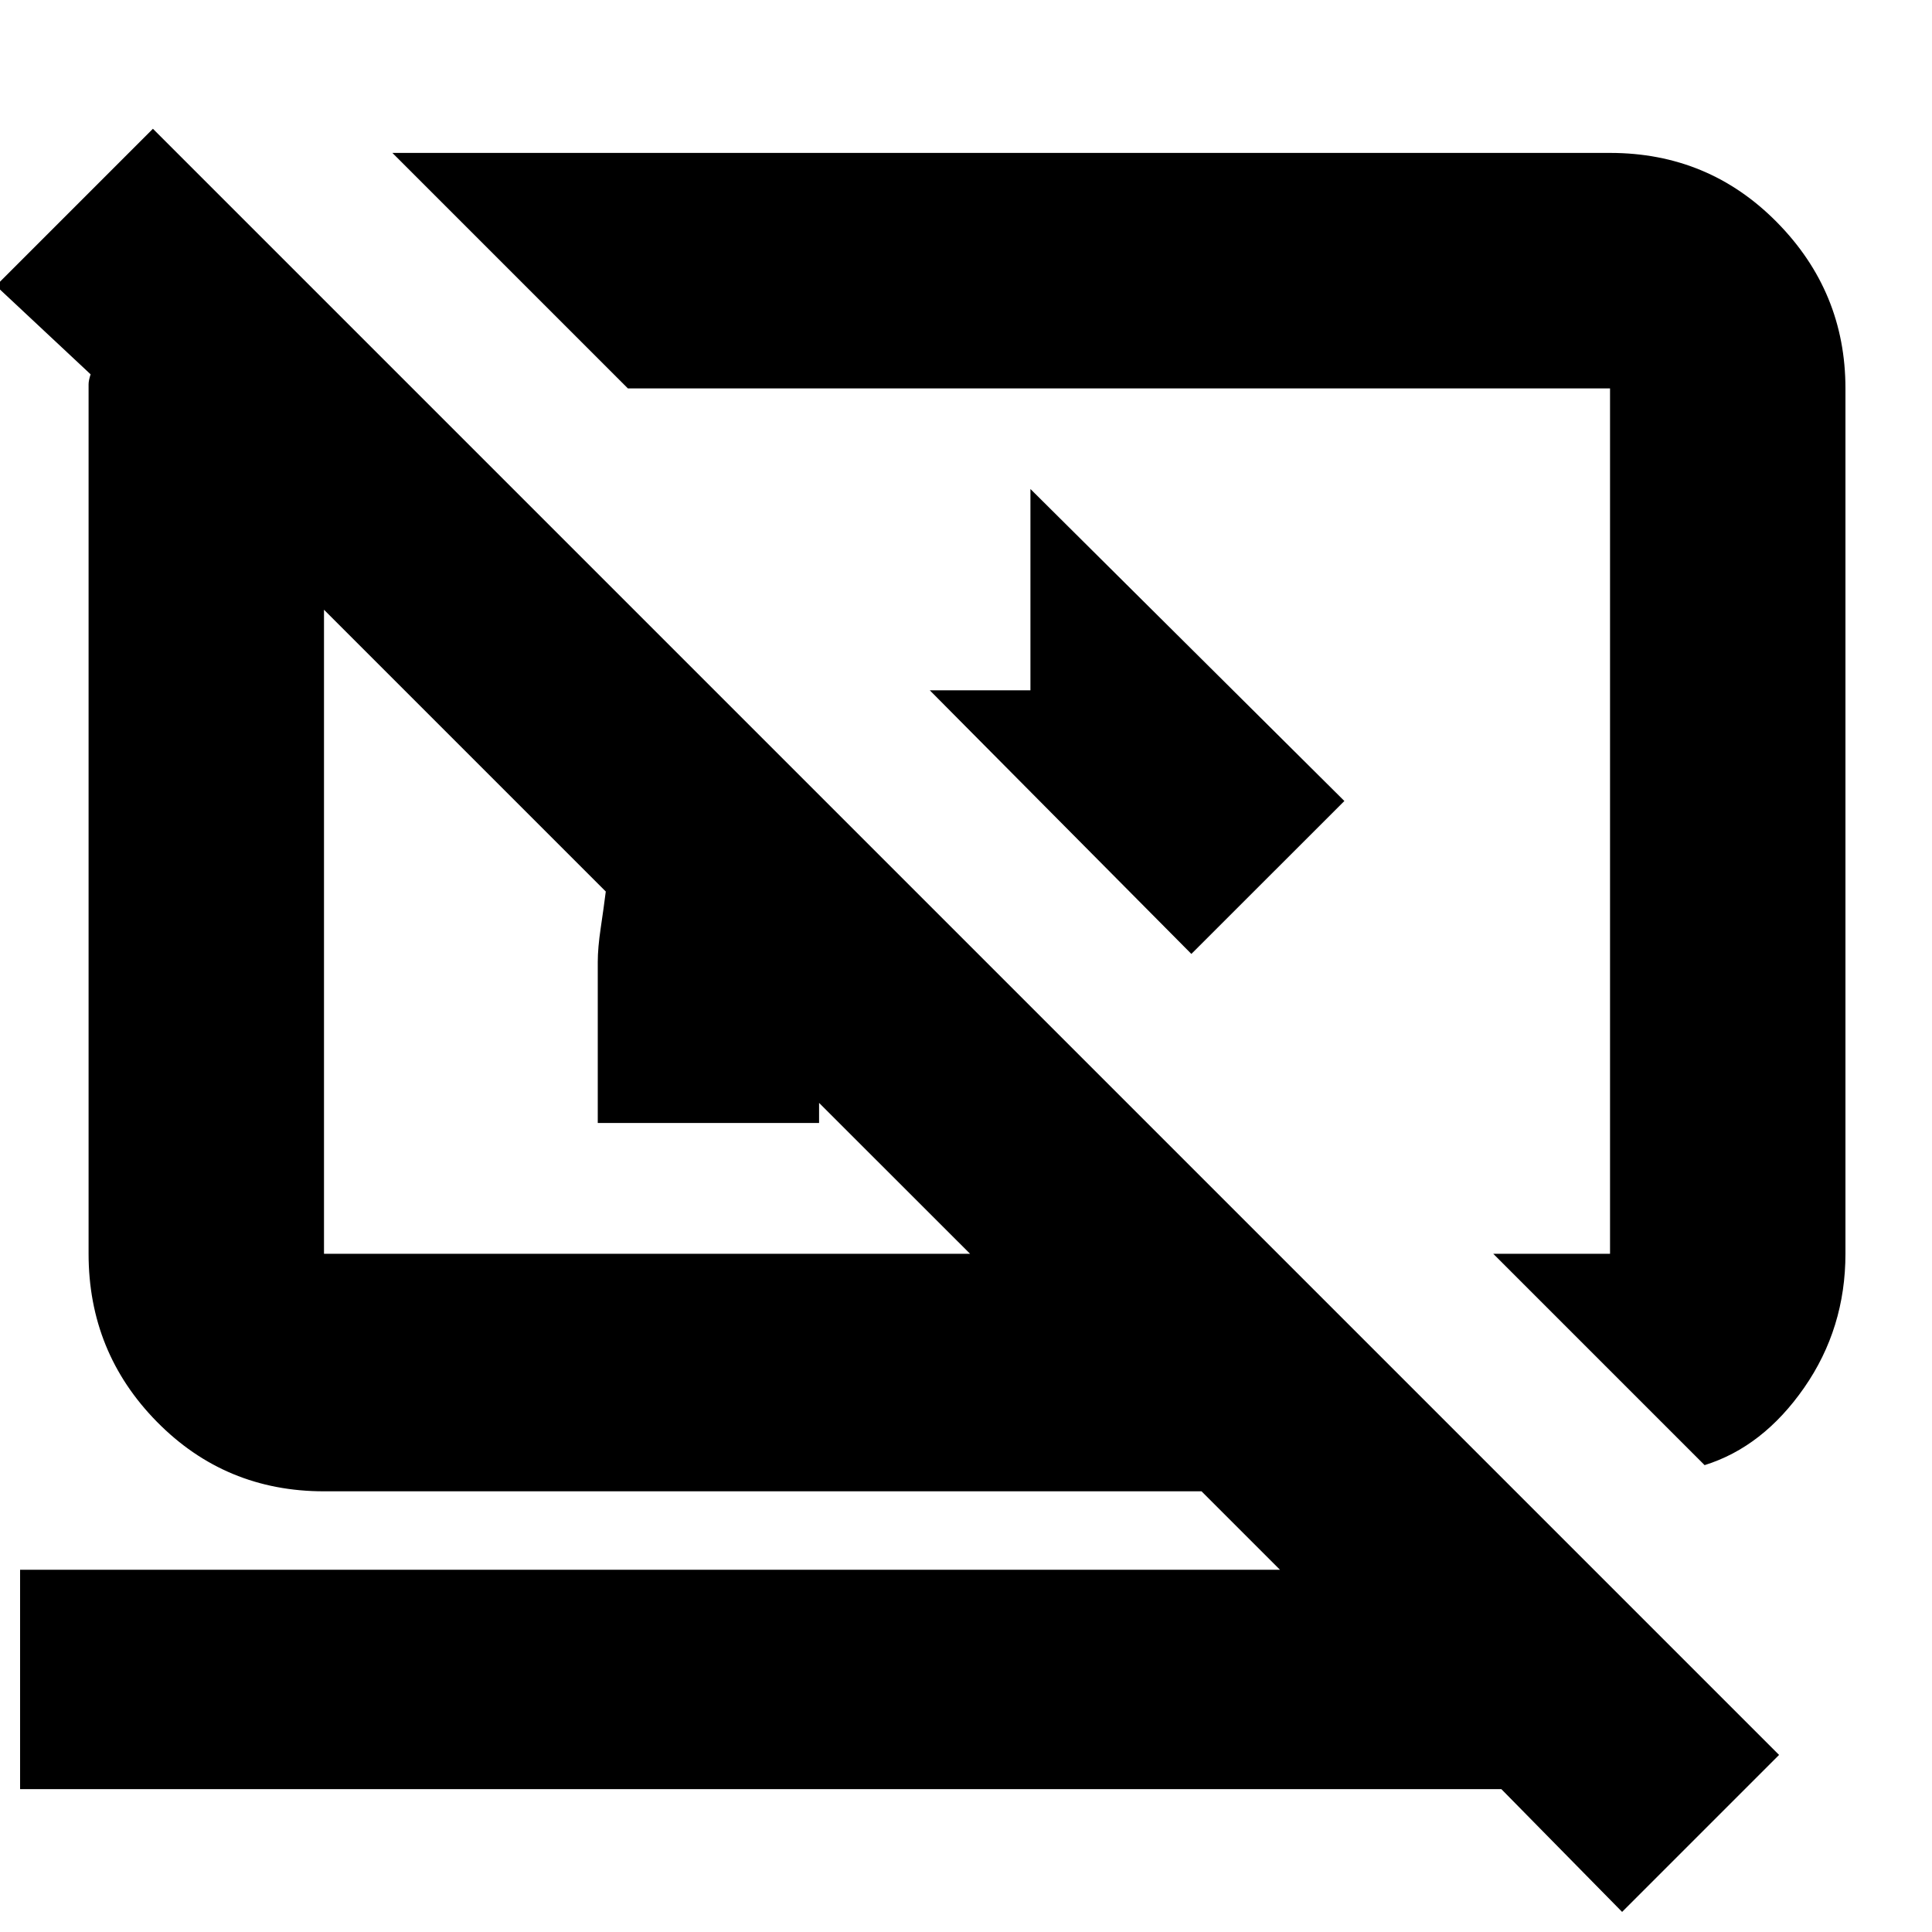 <svg xmlns="http://www.w3.org/2000/svg" height="20" width="20"><path d="M12.333 9.875 9.625 7.146h1.042V5.062l3.25 3.23Zm5.313 5.292-2.188-2.188h1.209V4.021H6.5L4.062 1.583h12.605q1.021 0 1.729.719.708.719.708 1.719v8.958q0 .771-.427 1.386-.427.614-1.031.802Zm-.854 4.625-1.25-1.271H.208V16.25H13.25l-.812-.812H3.354q-1.021 0-1.729-.719-.708-.719-.708-1.74v-9q0-.041.021-.104l-.98-.917 1.625-1.625 16.834 16.834Zm-8.313-8.375v.208H6.188V9.958q0-.146.031-.354t.052-.375L3.354 6.312v6.667h6.688ZM10 8.438Z"/></svg>